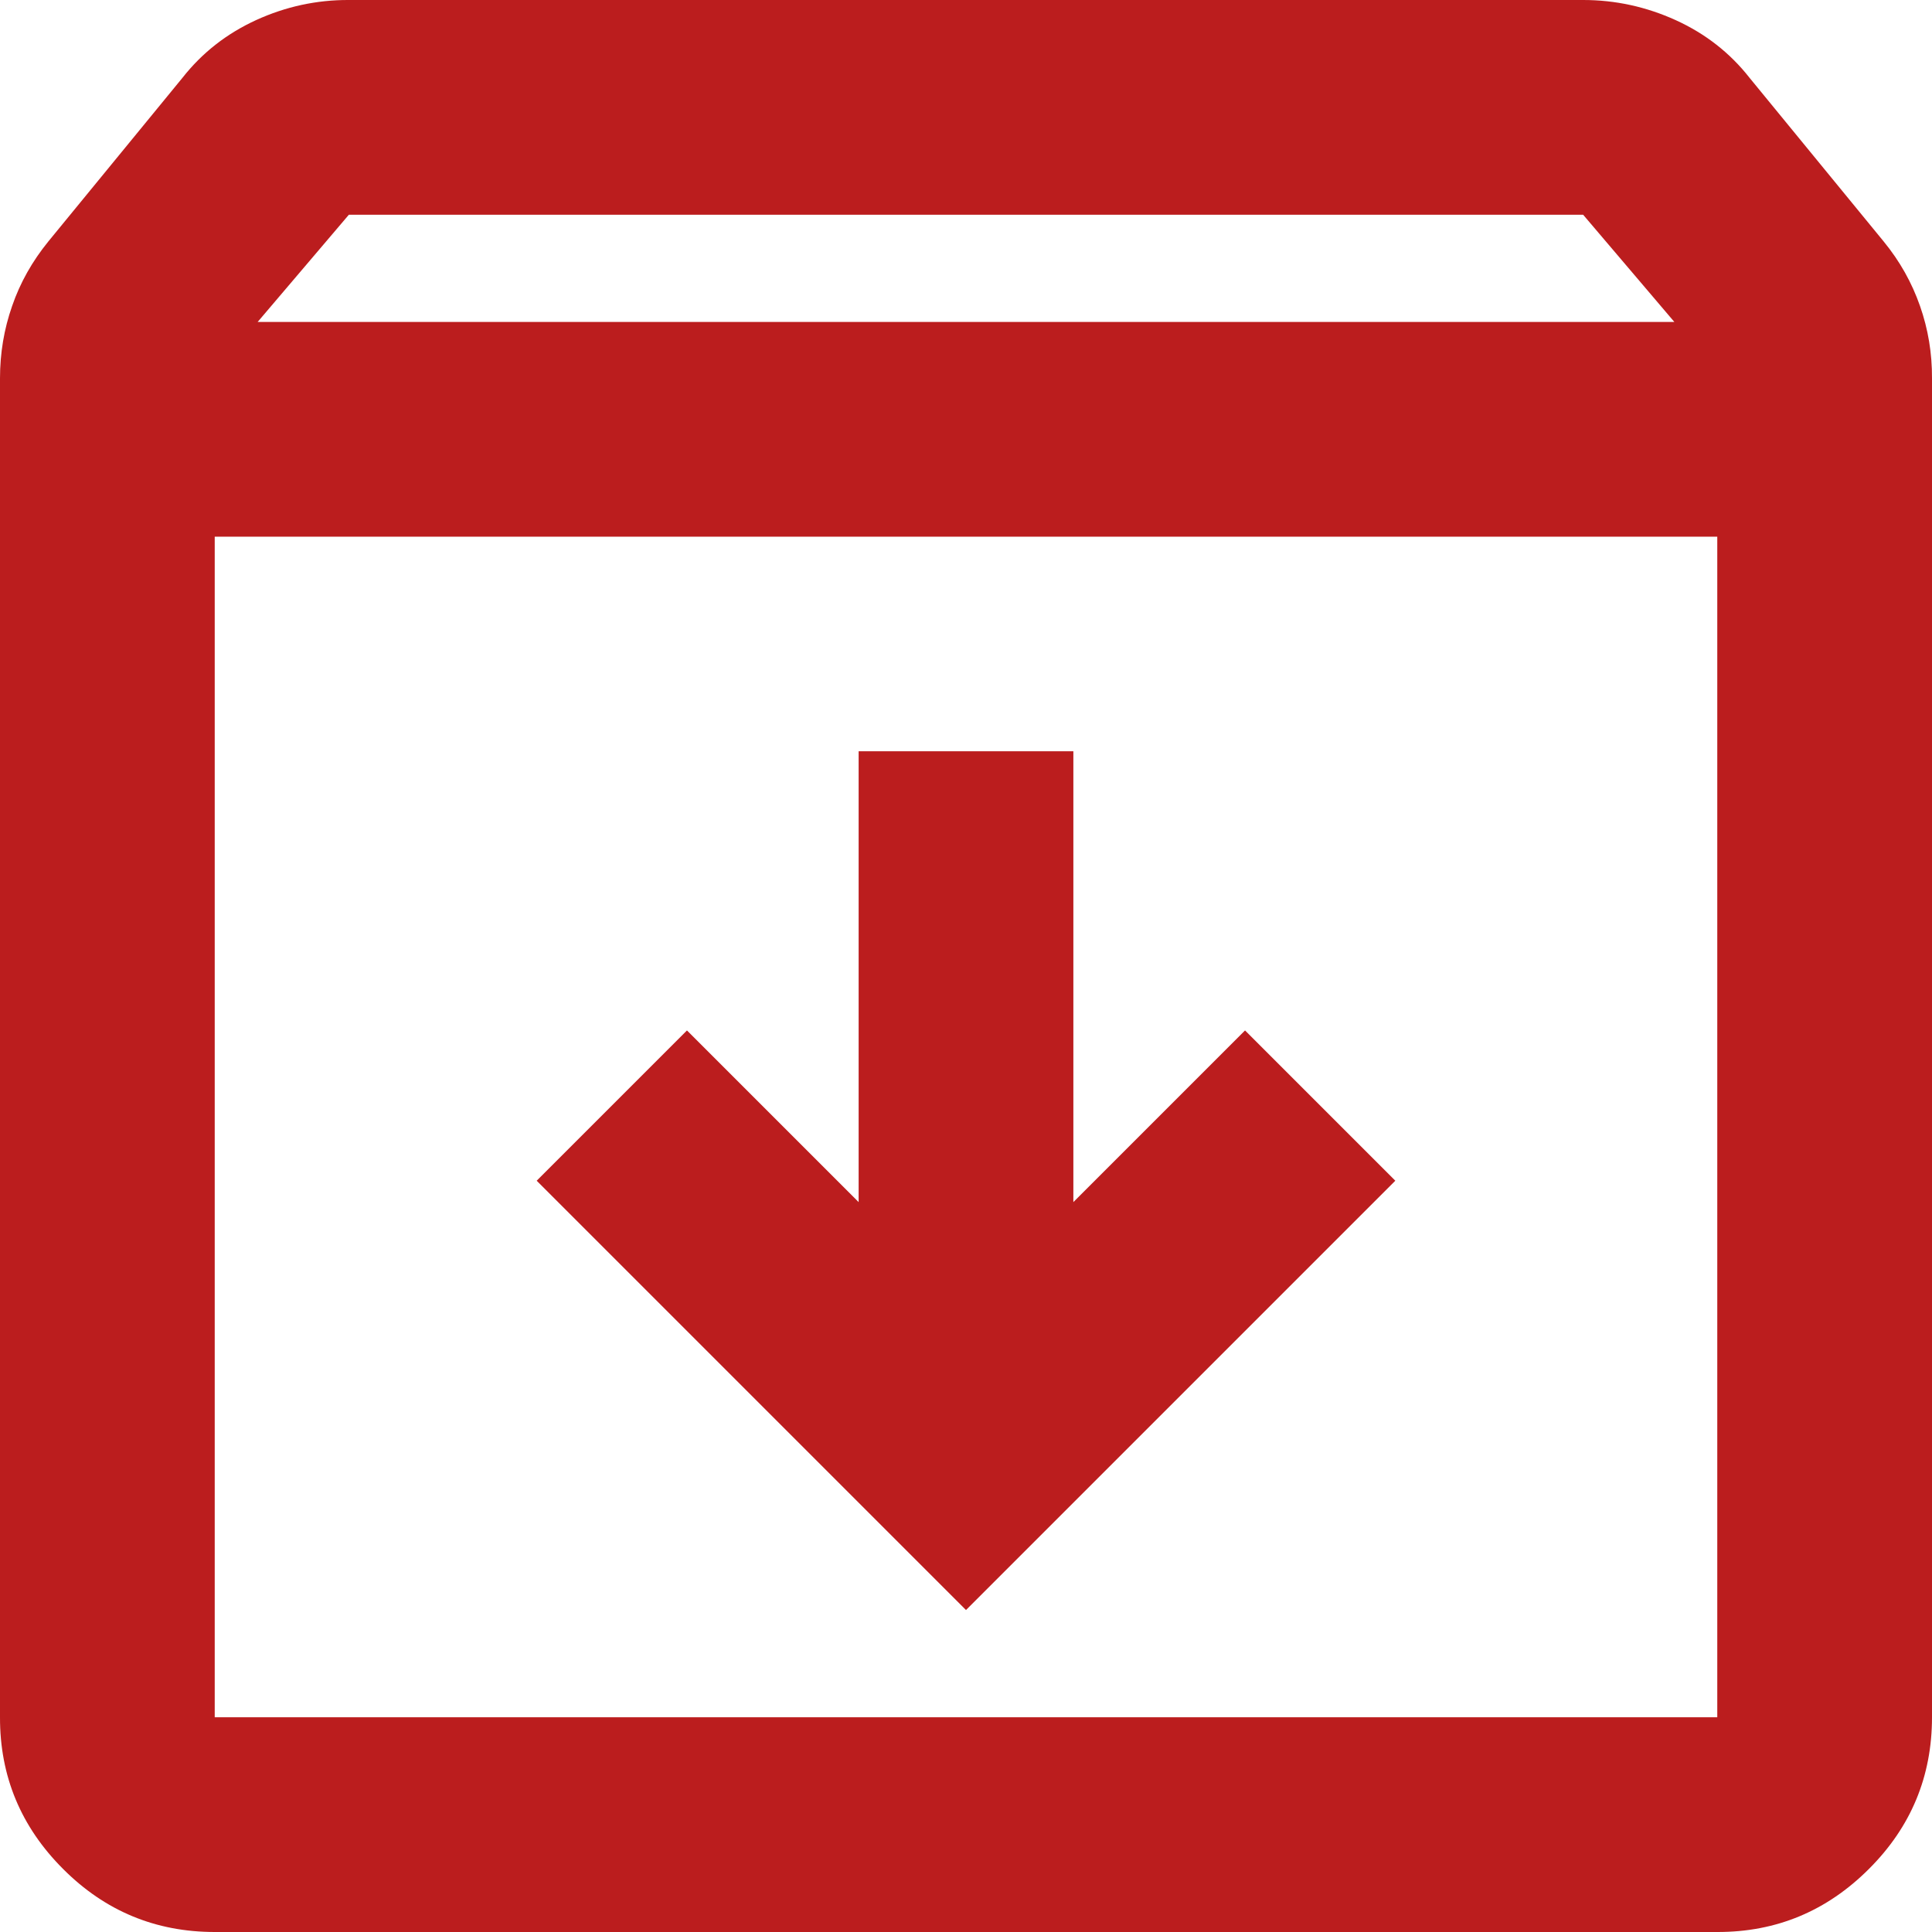 <svg width="14" height="14" viewBox="0 0 14 14" fill="none" xmlns="http://www.w3.org/2000/svg">
<path id="Vector" d="M7 11.667L10.111 8.556L9.022 7.467L7.778 8.711V5.444H6.222V8.711L4.978 7.467L3.889 8.556L7 11.667ZM1.556 3.889V12.444H12.444V3.889H1.556ZM1.556 14C1.128 14 0.761 13.848 0.457 13.543C0.152 13.238 -0.001 12.872 1.32051e-06 12.444V2.742C1.32051e-06 2.56 0.029 2.385 0.088 2.217C0.146 2.048 0.234 1.893 0.35 1.75L1.322 0.564C1.465 0.382 1.643 0.243 1.857 0.145C2.07 0.048 2.294 -0.001 2.528 4.11522e-06H11.472C11.706 4.11522e-06 11.929 0.049 12.143 0.146C12.358 0.244 12.536 0.383 12.678 0.564L13.65 1.75C13.767 1.893 13.854 2.048 13.913 2.217C13.972 2.385 14.001 2.56 14 2.742V12.444C14 12.872 13.848 13.239 13.543 13.543C13.238 13.848 12.872 14.001 12.444 14H1.556ZM1.867 2.333H12.133L11.472 1.556H2.528L1.867 2.333Z" fill="#BB1D1E"/>
</svg>
